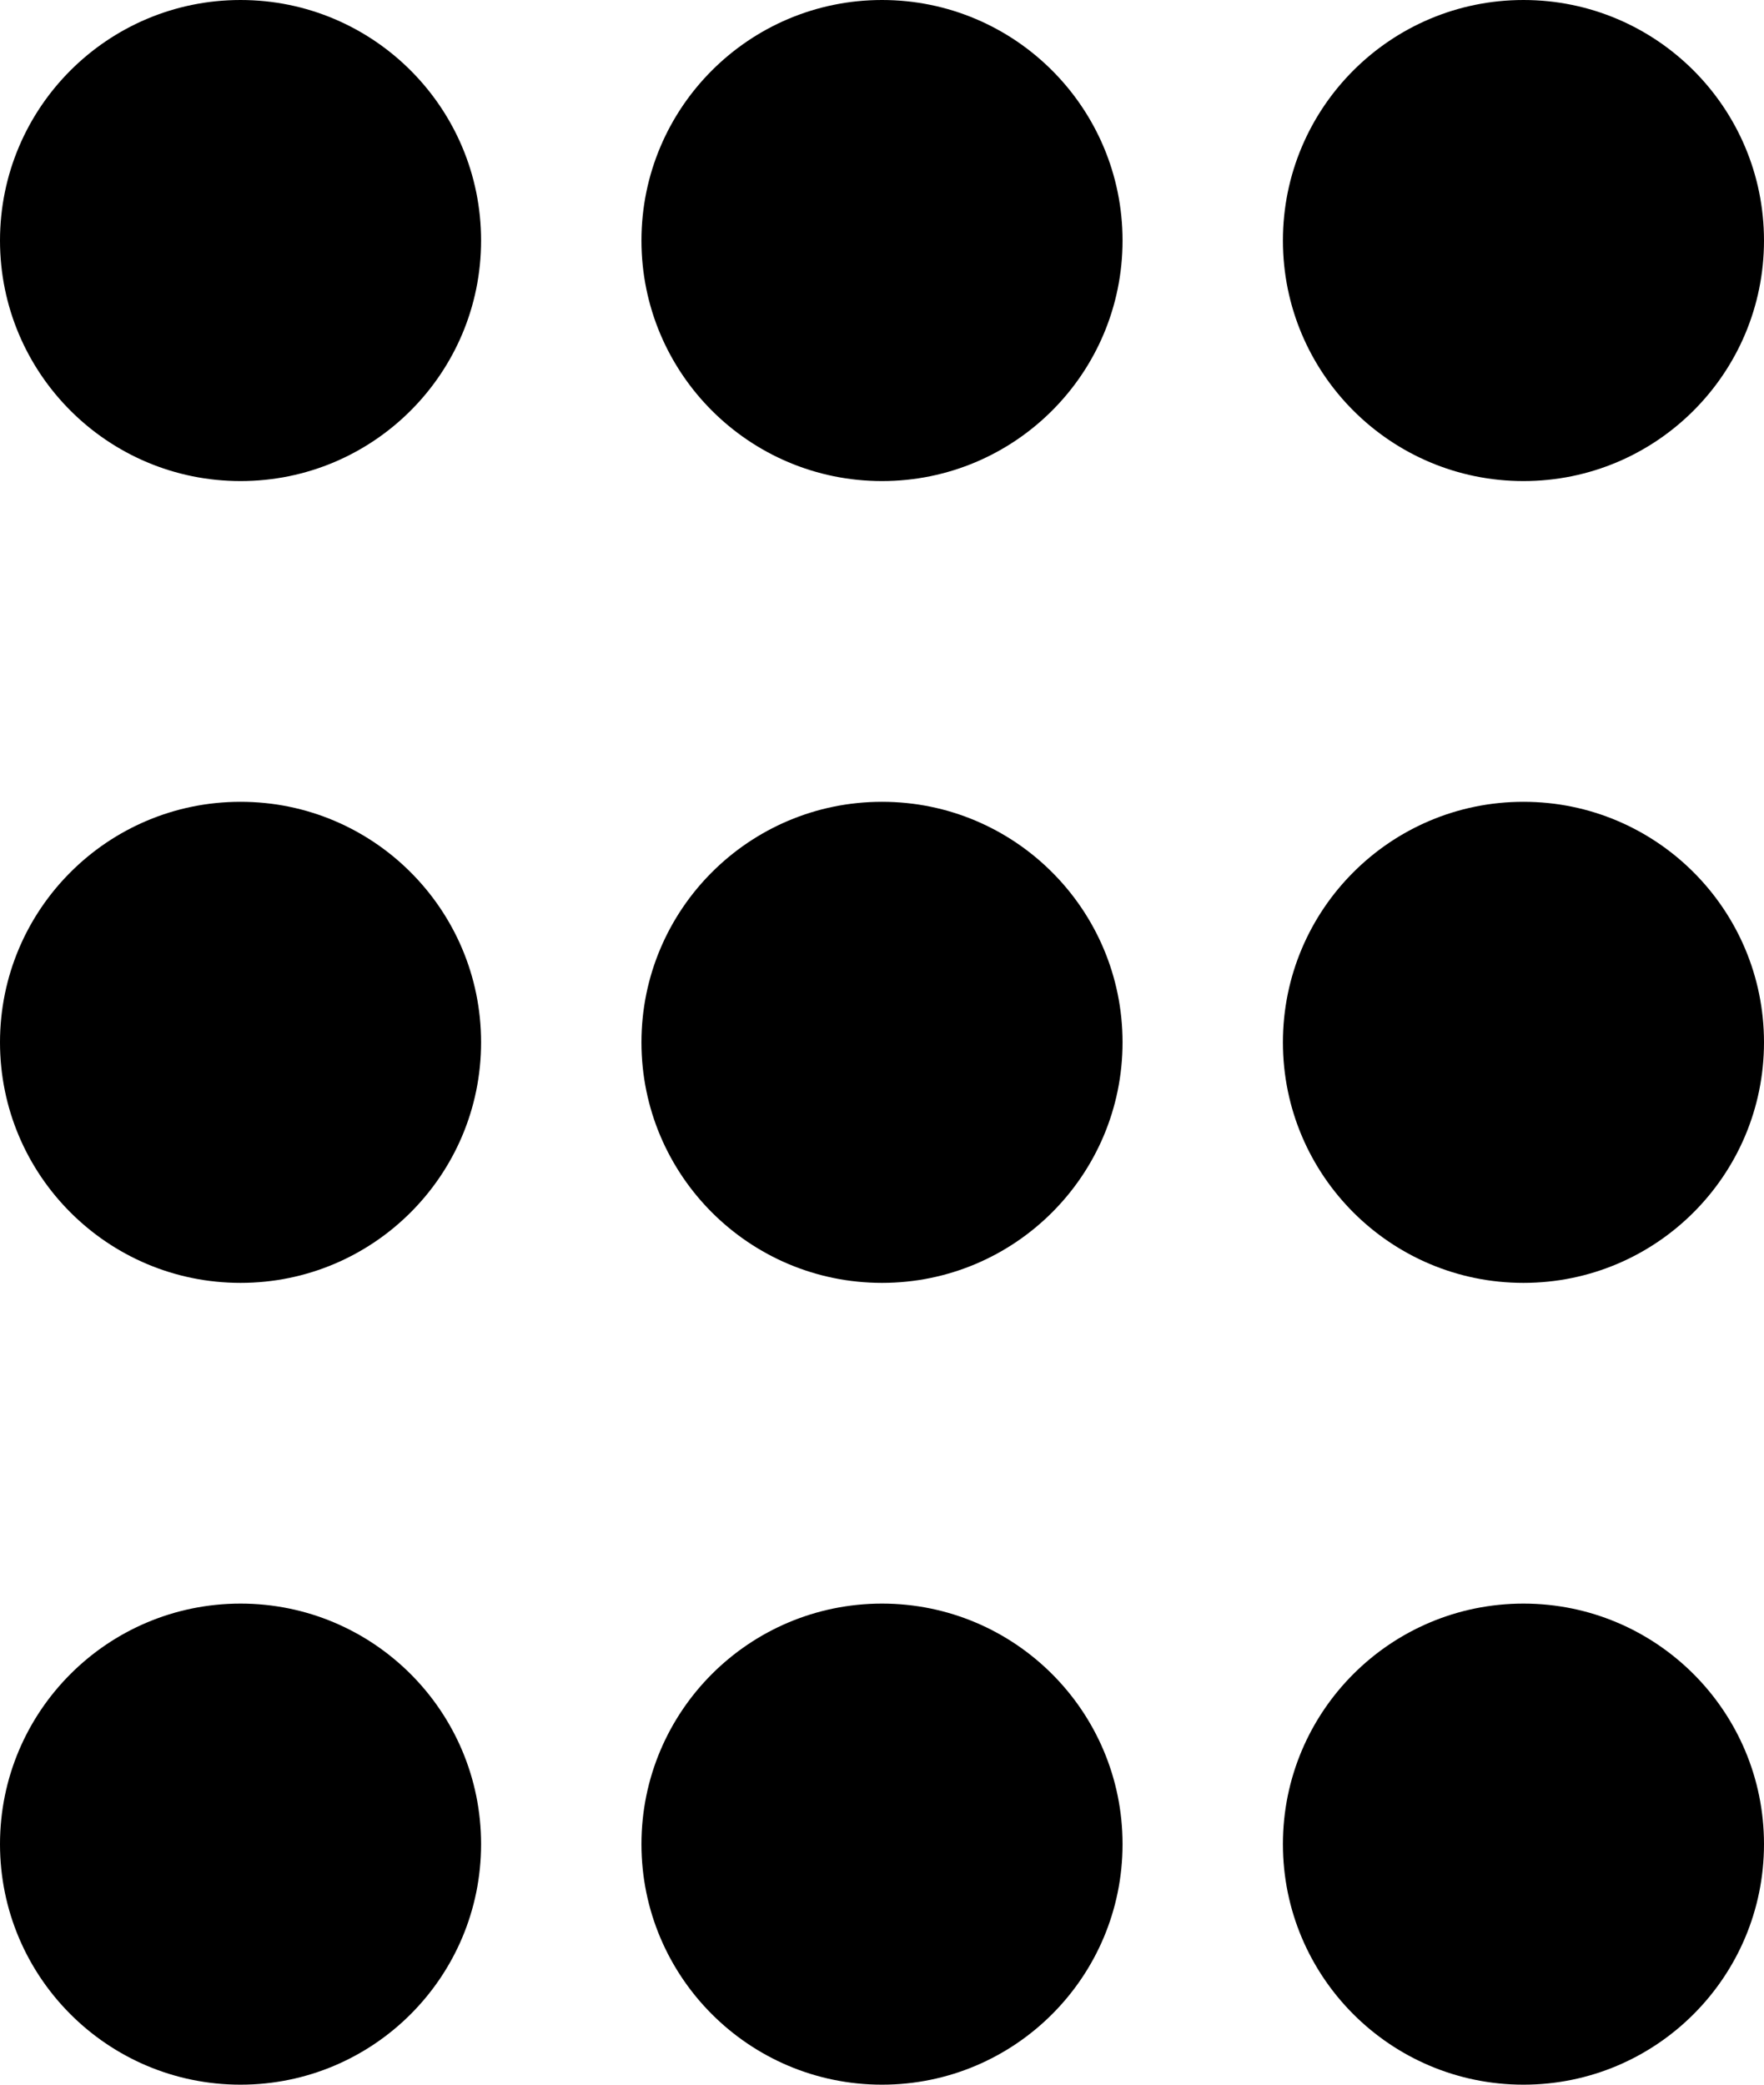 <?xml version="1.0" encoding="utf-8"?>
<!-- Generator: Adobe Illustrator 18.0.0, SVG Export Plug-In . SVG Version: 6.00 Build 0)  -->
<!DOCTYPE svg PUBLIC "-//W3C//DTD SVG 1.1//EN" "http://www.w3.org/Graphics/SVG/1.1/DTD/svg11.dtd">
<svg version="1.1" id="Layer_2" xmlns="http://www.w3.org/2000/svg" xmlns:xlink="http://www.w3.org/1999/xlink" x="0px" y="0px"
	 viewBox="0 0 11 13" enable-background="new 0 0 11 13" xml:space="preserve">
<circle cx="1.5" cy="1.5" r="1.5"/>
<circle cx="1.5" cy="6.5" r="1.5"/>
<circle cx="1.5" cy="11.5" r="1.5"/>
<circle cx="5.5" cy="11.5" r="1.5"/>
<circle cx="5.5" cy="6.5" r="1.5"/>
<circle cx="5.5" cy="1.5" r="1.5"/>
<circle cx="9.5" cy="1.5" r="1.5"/>
<circle cx="9.5" cy="6.5" r="1.5"/>
<circle cx="9.5" cy="11.5" r="1.5"/>
</svg>
